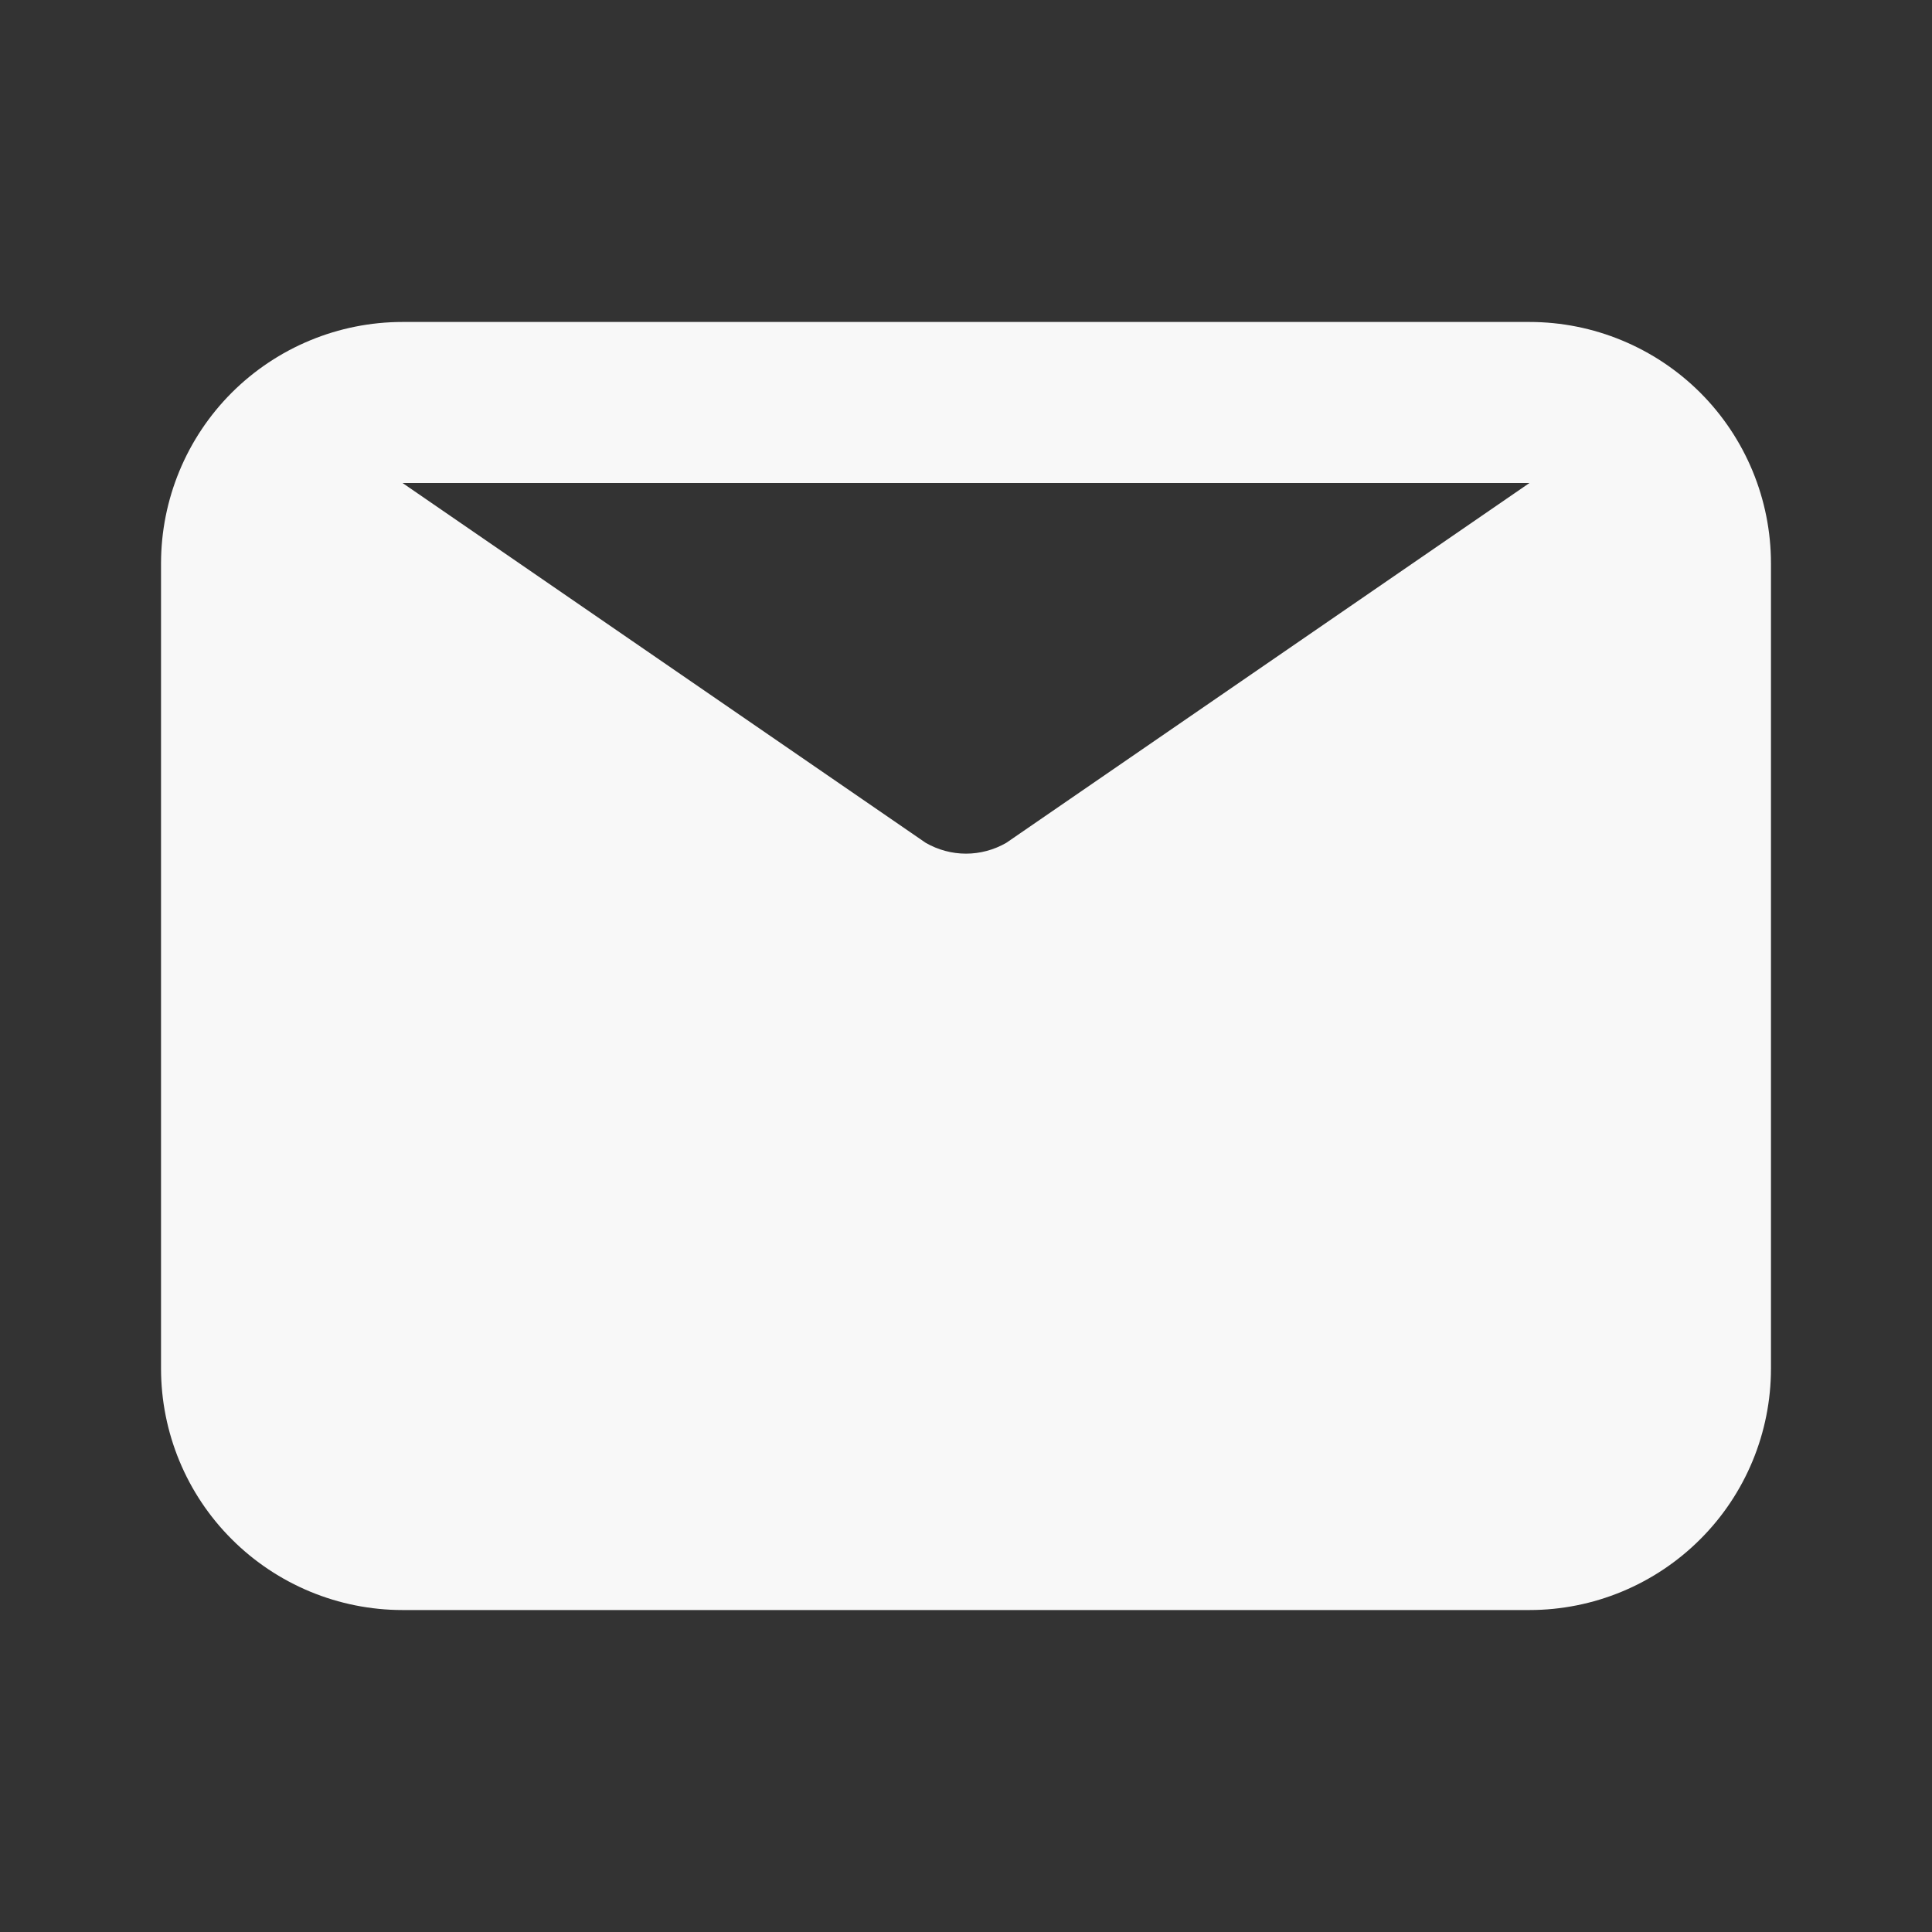<svg width="20" height="20" viewBox="0 0 20 20" fill="none" xmlns="http://www.w3.org/2000/svg">
<rect x="0" y="0" width="20" height="20" fill="#333333" stroke="none"/>
<path d="M4.167 3.333H15.833C16.496 3.333 17.132 3.597 17.601 4.065C18.07 4.534 18.333 5.17 18.333 5.833V14.167C18.333 14.83 18.07 15.466 17.601 15.934C17.132 16.403 16.496 16.667 15.833 16.667H4.167C3.504 16.667 2.868 16.403 2.399 15.934C1.93 15.466 1.667 14.83 1.667 14.167V5.833C1.667 5.17 1.93 4.534 2.399 4.065C2.868 3.597 3.504 3.333 4.167 3.333ZM4.167 5L9.583 8.725C9.71 8.798 9.854 8.837 10 8.837C10.146 8.837 10.29 8.798 10.417 8.725L15.833 5H4.167Z" fill="#F8F8F8"/>
</svg>
